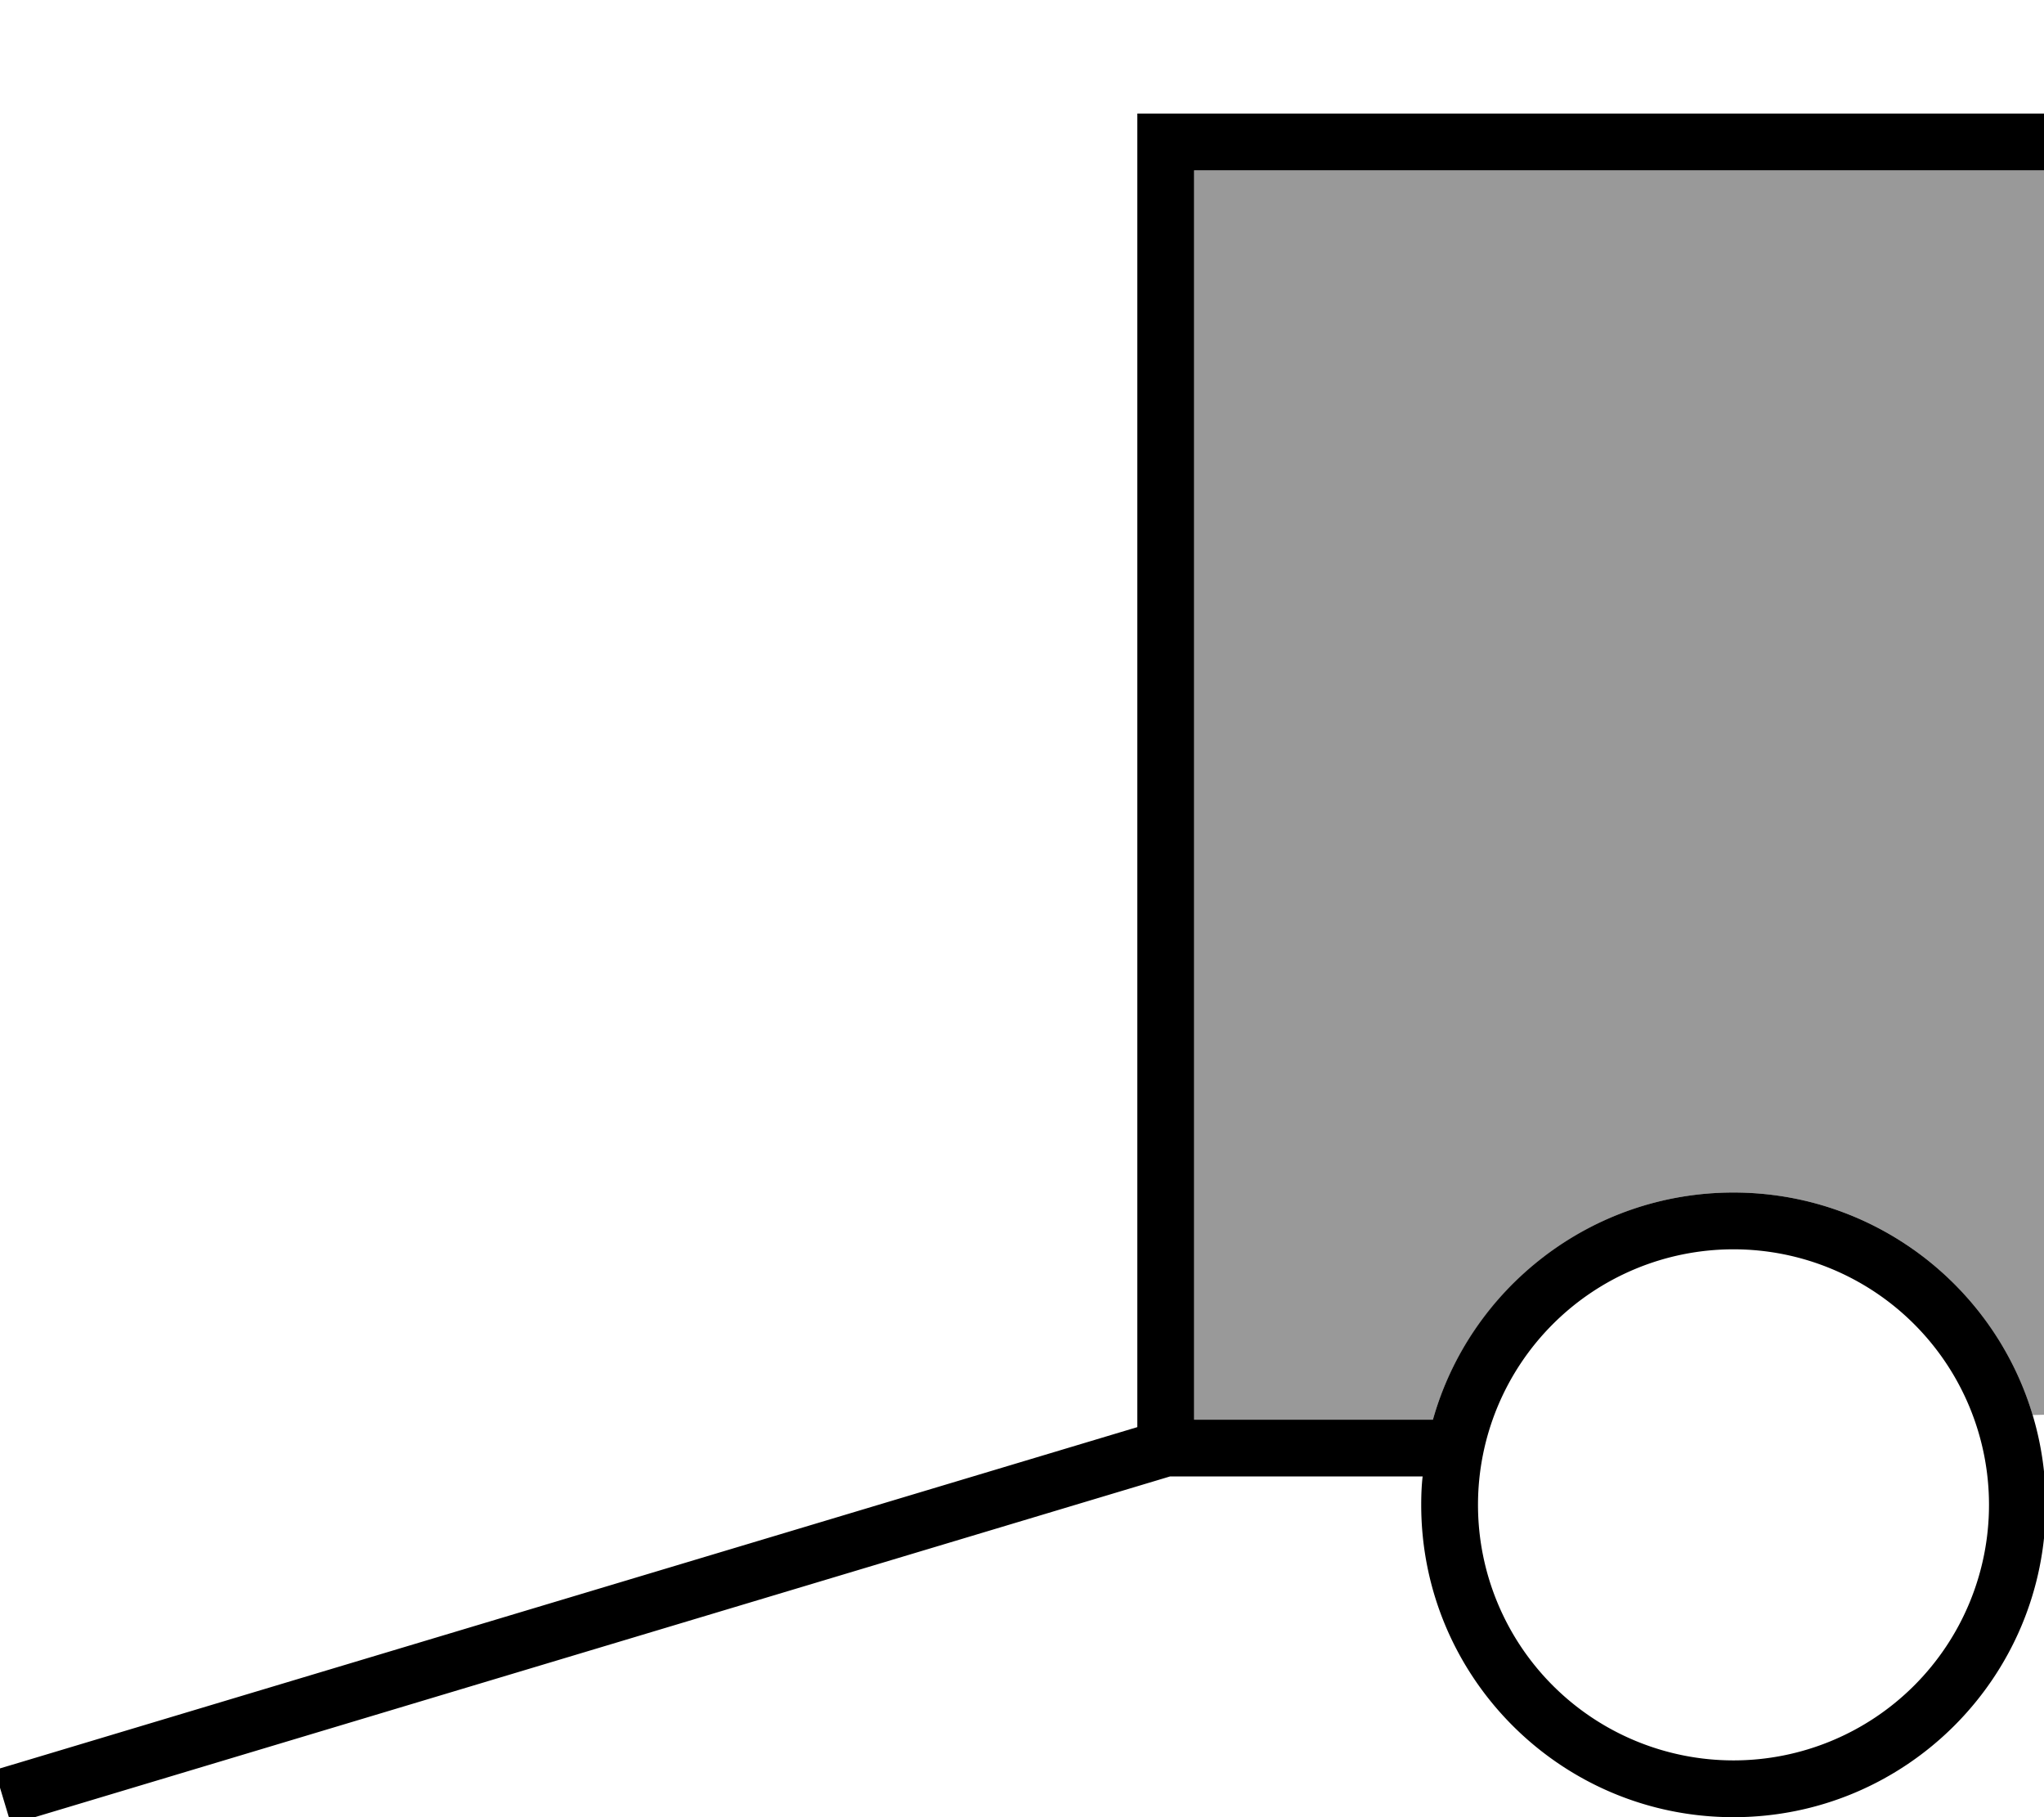 <svg fill="currentColor" xmlns="http://www.w3.org/2000/svg" viewBox="0 0 576 512"><!--! Font Awesome Pro 7.1.0 by @fontawesome - https://fontawesome.com License - https://fontawesome.com/license (Commercial License) Copyright 2025 Fonticons, Inc. --><path opacity=".4" fill="currentColor" d="M336.5 48l240 0 0 350.6-3.7 .1c-10.9-36.3-44.5-62.7-84.3-62.7-40.3 0-74.2 27.1-84.7 64l-67.3 0 0-352z"/><path fill="currentColor" d="M320.5 32l256 0 0 16-240 0 0 352 67.3 0c10.4-36.9 44.4-64 84.7-64 48.6 0 88 39.4 88 88s-39.4 88-88 88-88-39.4-88-88c0-2.7 .1-5.4 .4-8l-71.2 0-318.9 95.7-7.7 2.3-4.6-15.3 7.7-2.3 314.3-94.3 0-370zm168 464a72 72 0 1 0 0-144 72 72 0 1 0 0 144z"/></svg>